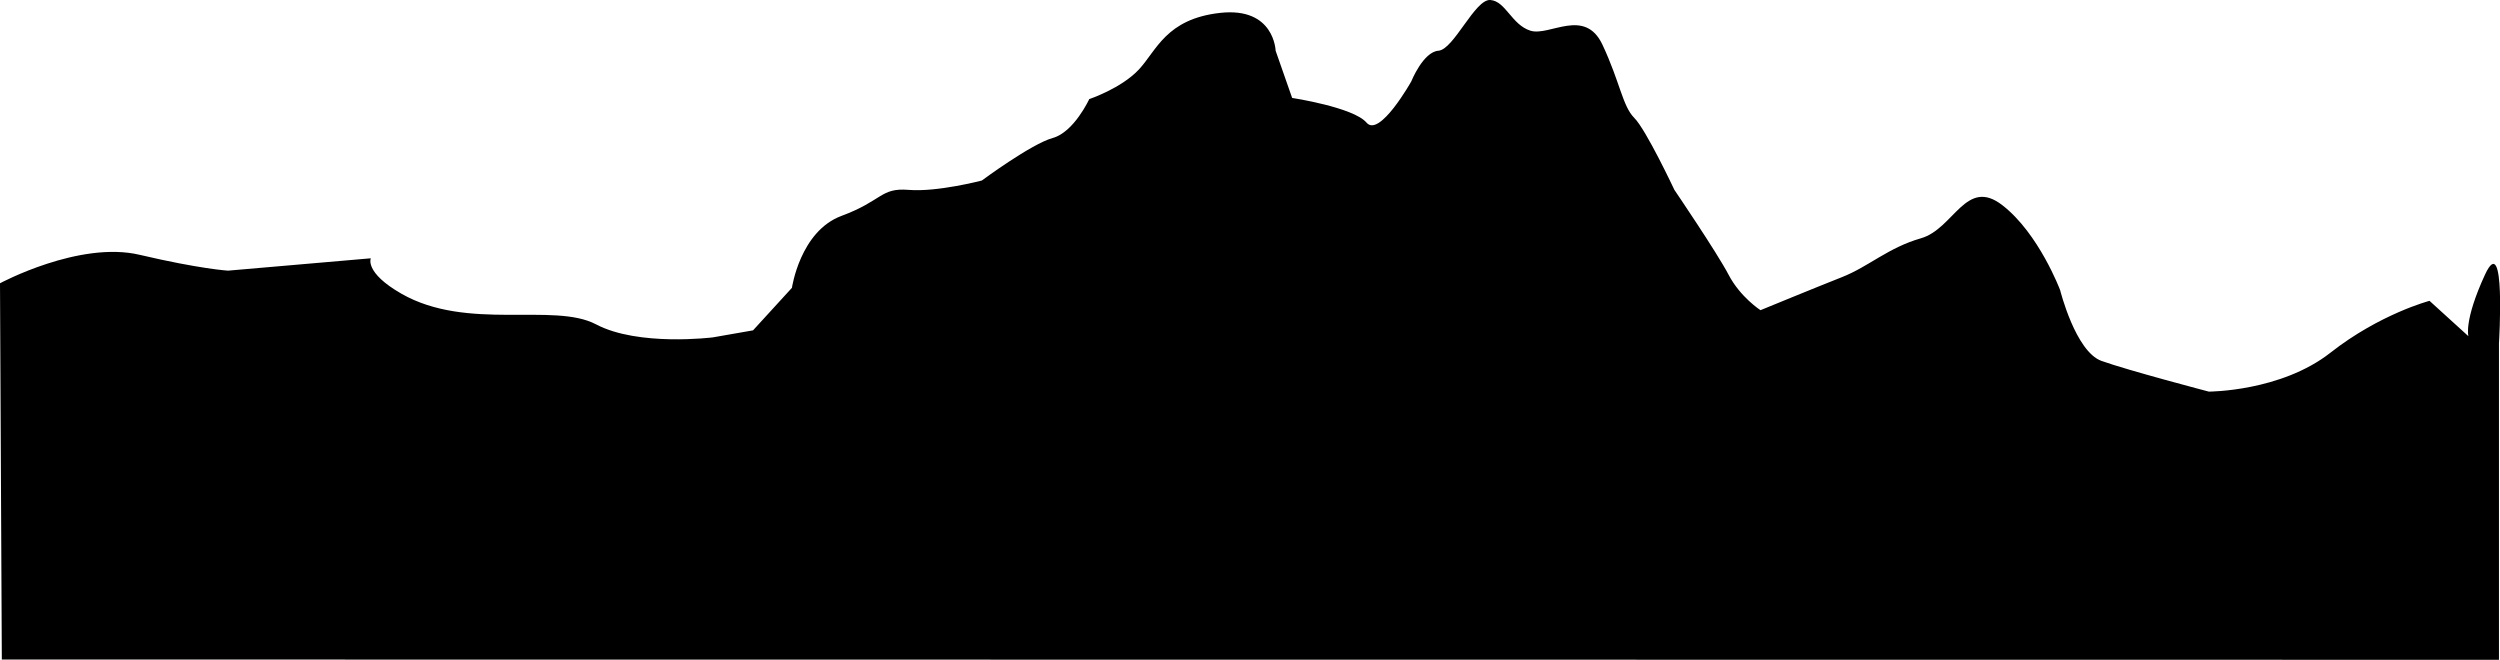 <svg id="Midground" xmlns="http://www.w3.org/2000/svg" viewBox="0 0 1922.2 507.3"><title>Midground</title><path d="M-1.4,790.5s61-32.8,107.3-21.9,68,12.2,68,12.2l109.8-9.5s-5,10.9,23.5,27.2c50.8,29.1,117.1,6.4,149.7,23.6s89.8,10,89.8,10l30.9-5.4L607.5,794s6.3-43.5,38.1-55.3,29.9-21.8,51.7-20,56.2-7.2,56.2-7.2,38.1-28.2,54.5-32.7,28.1-29.9,28.1-29.9,24.5-8.2,38.1-22.7,20.9-39,62.6-43.6,42.6,29.1,42.6,29.1L992.1,648s47.2,7.2,57.2,19,34.4-31.7,34.4-31.7,9.1-22.7,20.9-23.6,28.1-39.9,39.9-39,16.3,19,30.8,23.6,41.8-18.2,55.4,10.8,15.4,47.2,24.5,56.3,30.8,55.3,30.8,55.3,32.7,48.1,41.7,65.3,24.5,27.2,24.5,27.2,41.8-17.2,62.6-25.4,35.4-22.6,60.8-29.9,34.5-47.2,62.6-25.4,44.4,65.3,44.4,65.3,11.8,47.2,31.8,54.4,82.5,23.6,82.5,23.6,55.4,0,93.5-29.9,76.2-39.9,76.2-39.9l29.9,27.2s-3.6-11.8,12.7-47.2,10.8,52.6,10.8,52.6V1080L0,1079.8Z" transform="translate(1.4 -572.7)" /><path d="M1575.4,218.9" transform="translate(1.4 -572.7)" /></svg>